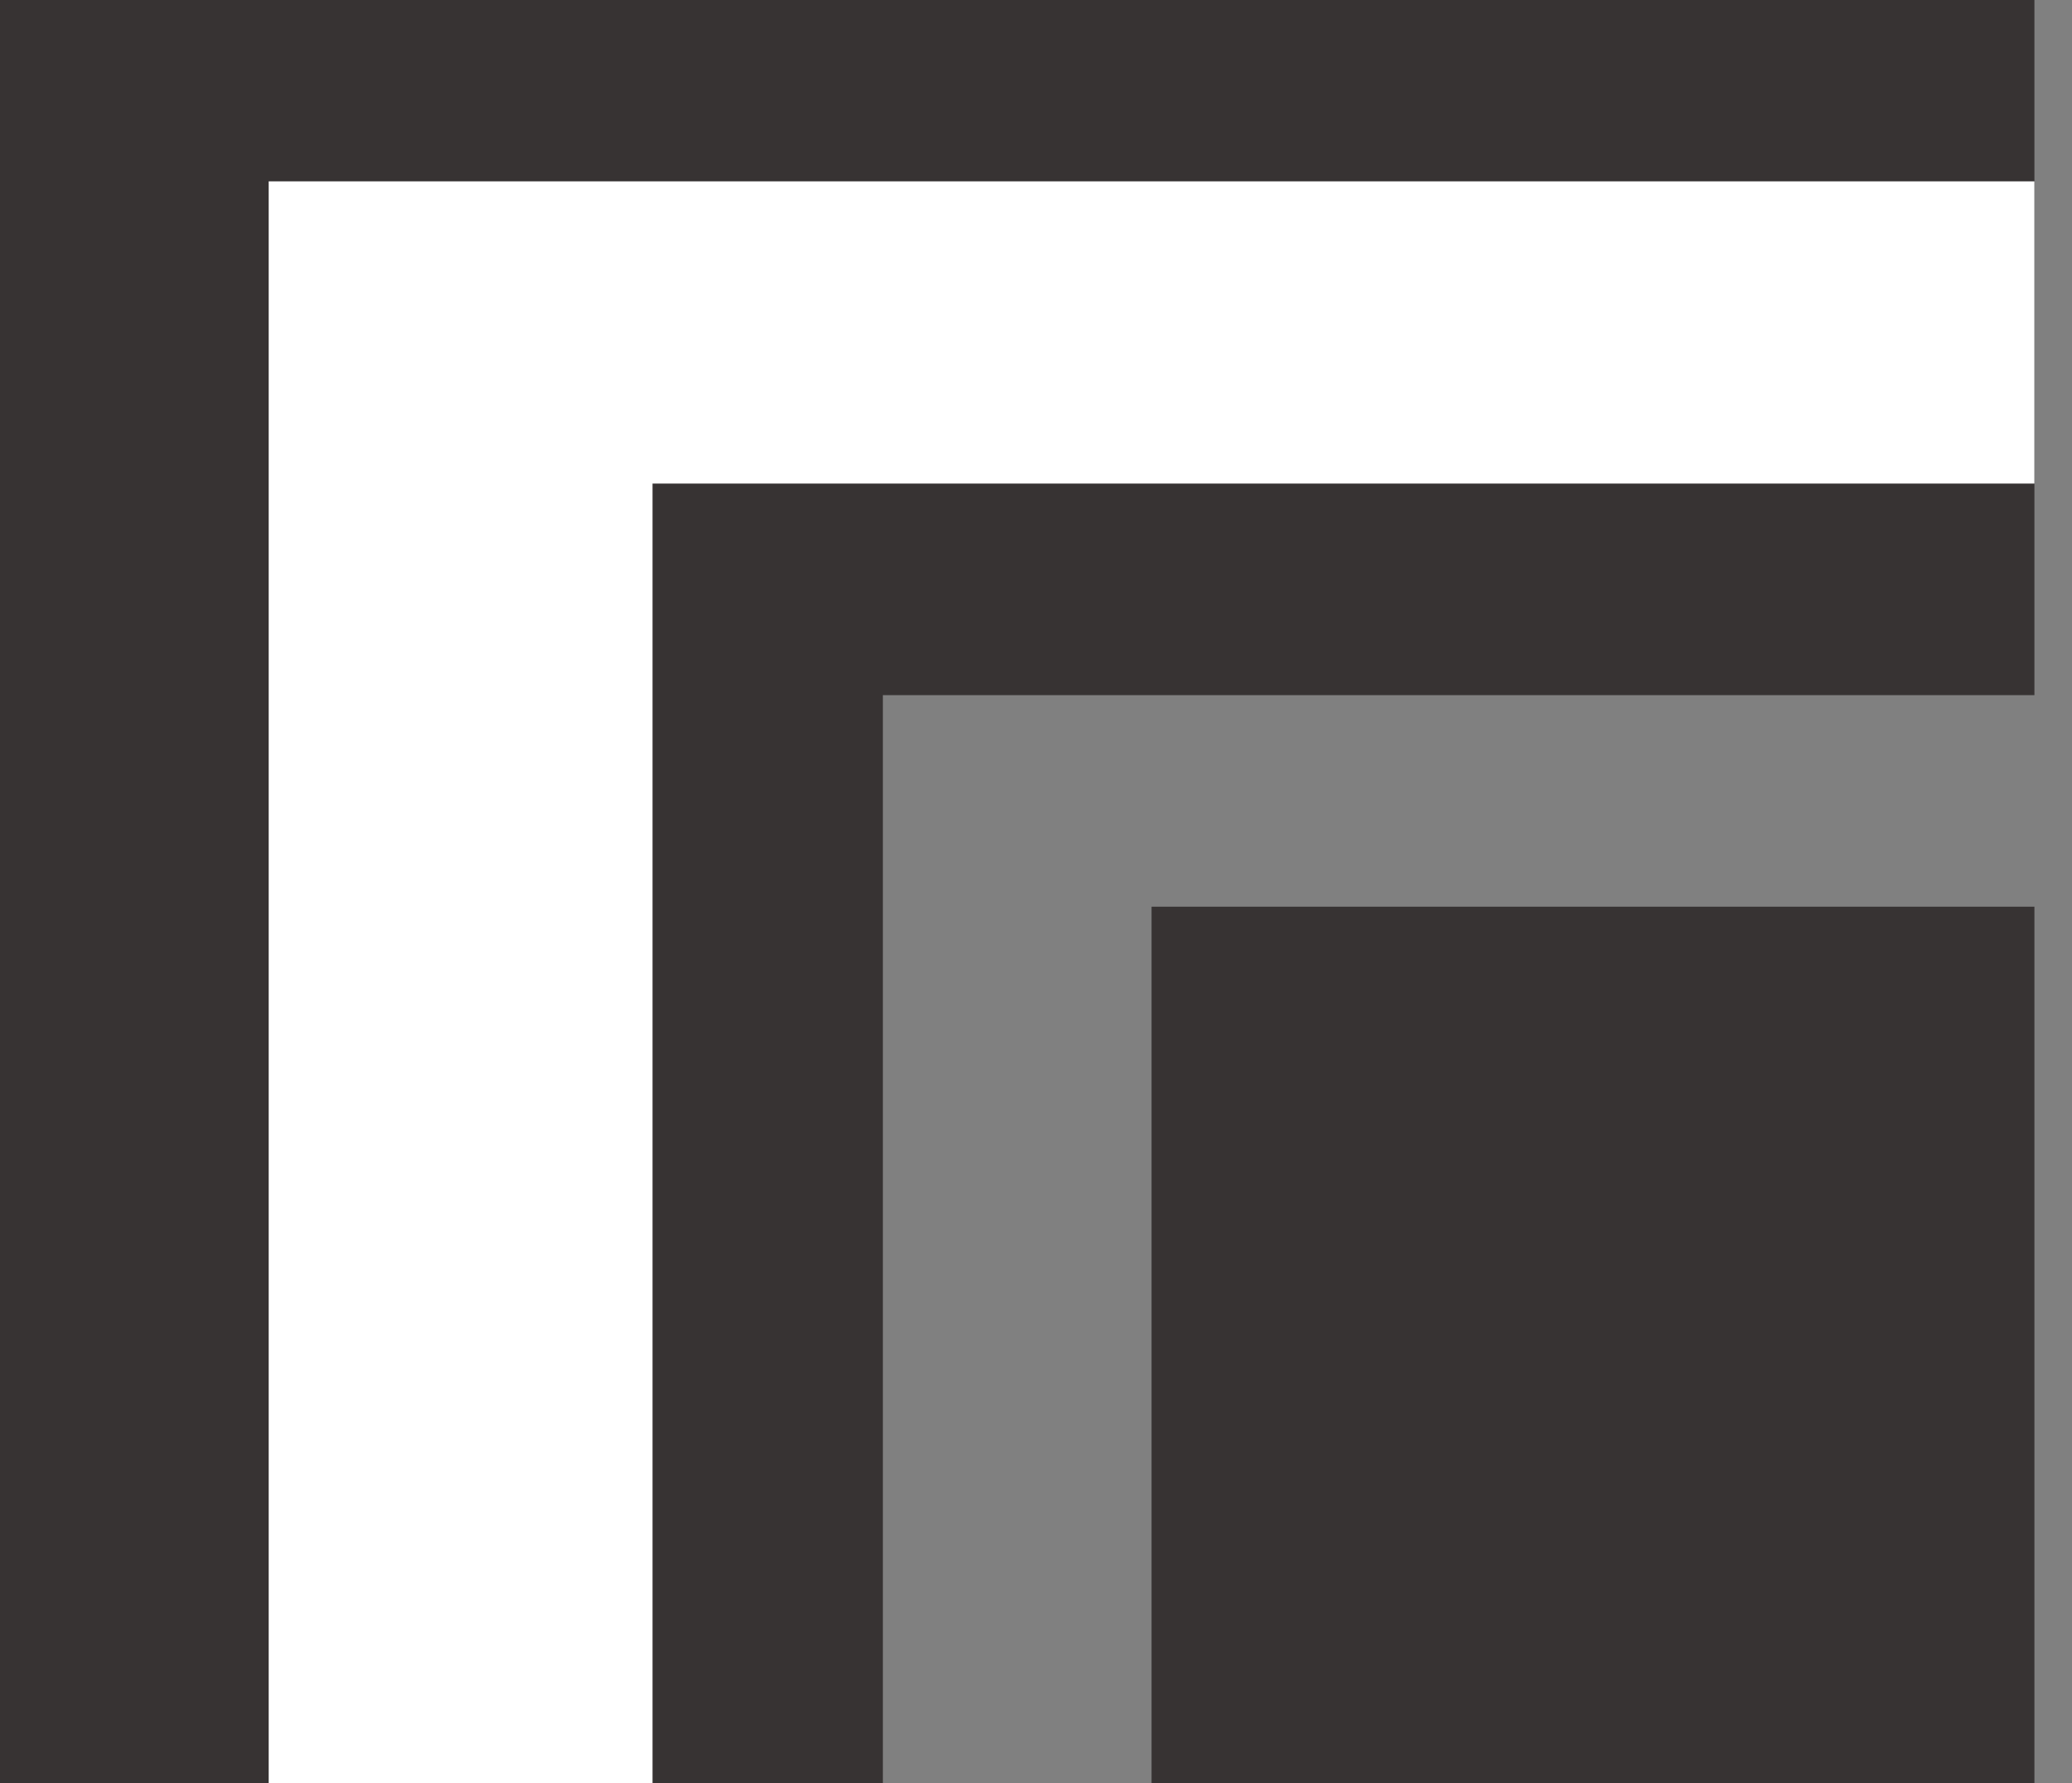 <svg width="43" height="37" viewBox="0 0 43 37" fill="none" xmlns="http://www.w3.org/2000/svg">
<rect x="0" y="0" width="43" height="37" fill="#808080" stroke="none"/>
<rect x="23.898" y="18.814" width="18.322" height="18.186" fill="#373333"/>
<path fill-rule="evenodd" clip-rule="evenodd" d="M18.322 0H0V1.90735e-06V14.424V37H18.322V14.424H42.22V1.90735e-06L18.322 0Z" fill="#373333"/>
<path fill-rule="evenodd" clip-rule="evenodd" d="M5.576 3.763V10.034H5.576V37H13.542V10.034H42.22V3.763H5.576Z" fill="white"/>
</svg>
